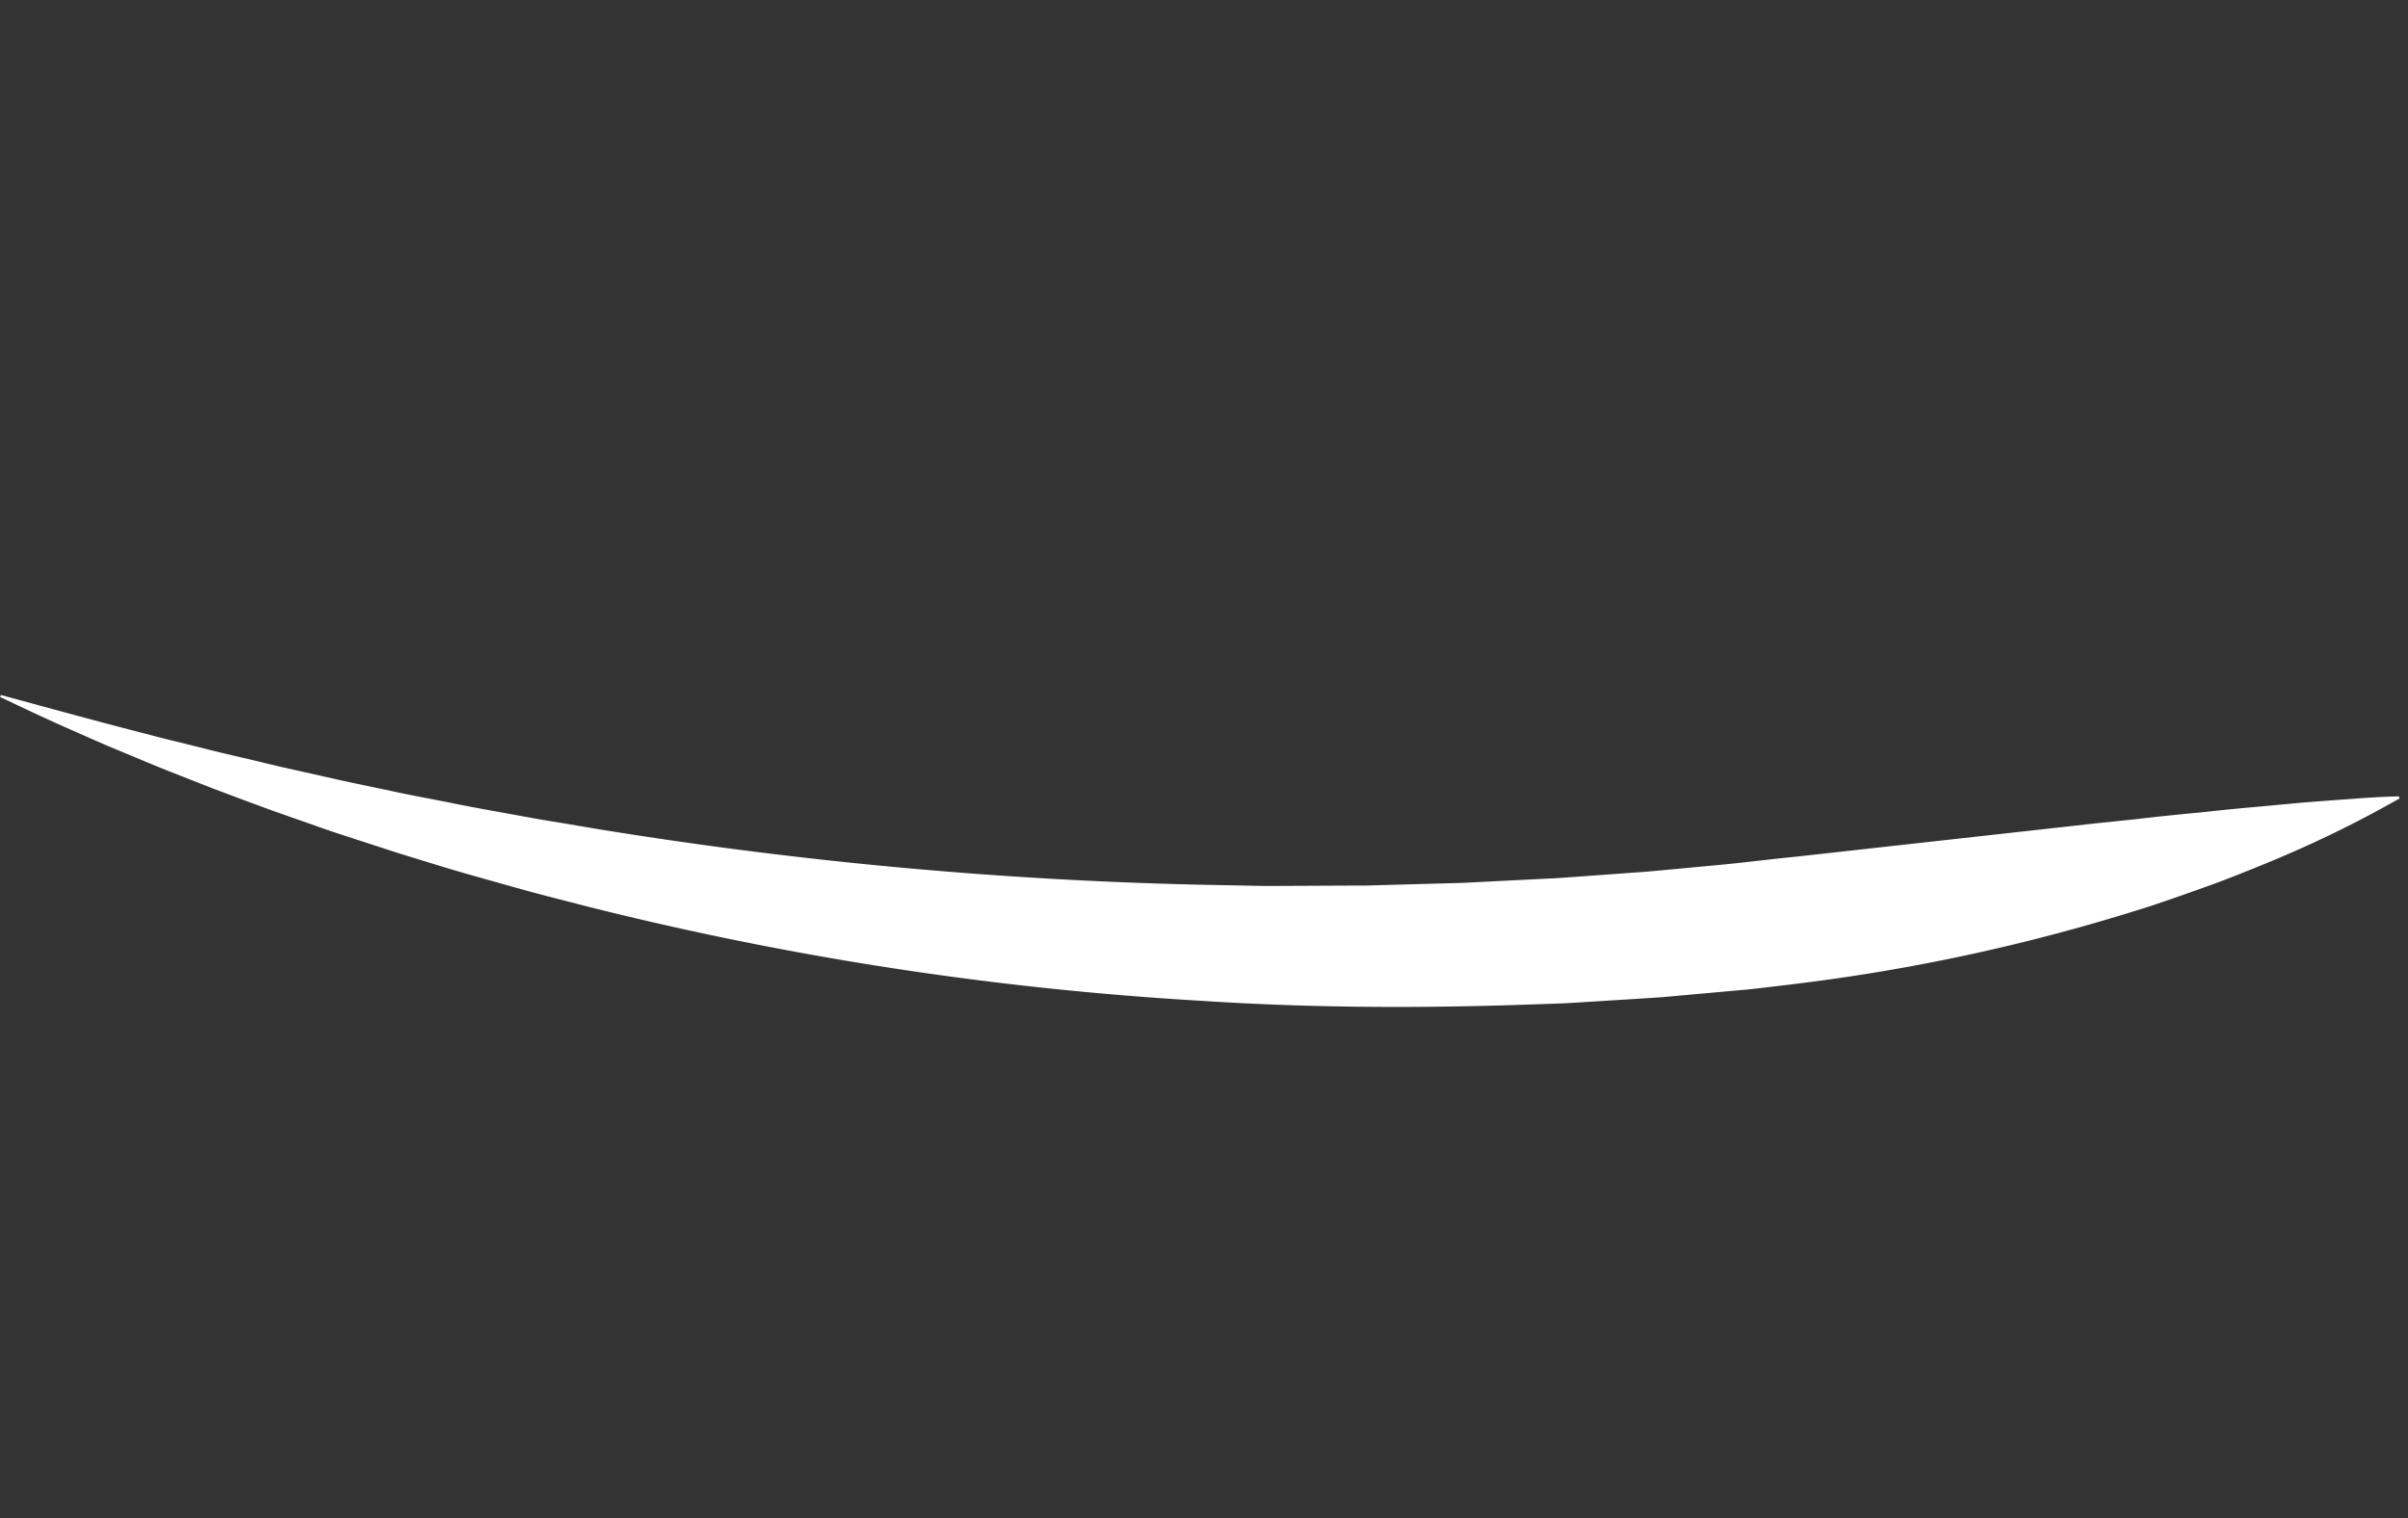 <svg xmlns="http://www.w3.org/2000/svg" width="159.173" height="100.365" viewBox="0 0 159.173 100.365">
  <rect x="0" y="0" width="159.173" height="100.365" fill="#333333" stroke="none"/>
  <path id="Path_5290" data-name="Path 5290" d="M348.7,314.065c1.257,1.183,2.511,2.376,3.8,3.518.644.573,1.283,1.155,1.933,1.721l1.961,1.685c.652.566,1.314,1.116,1.98,1.662s1.328,1.1,2,1.64,1.343,1.077,2.02,1.608l1.014.8,1.025.783,2.052,1.566c.34.265.69.513,1.037.767l1.042.759c.7.5,1.387,1.017,2.088,1.514l2.109,1.481c1.405.991,2.842,1.927,4.268,2.885s2.881,1.864,4.328,2.787a218.351,218.351,0,0,0,36.592,18.435c6.334,2.53,12.8,4.682,19.321,6.587l2.449.706,1.226.348,1.233.318c1.645.42,3.287.854,4.934,1.263l4.961,1.132c.825.2,1.659.349,2.49.517s1.663.33,2.5.483a126.547,126.547,0,0,0,20.174,2.07q1.267.028,2.535.034c.846-.013,1.692-.023,2.537-.047s1.69-.041,2.535-.087,1.691-.1,2.535-.165a75.791,75.791,0,0,0,10.1-1.381l0-.145c-.827-.248-1.652-.462-2.476-.672l-2.469-.605c-1.643-.406-3.284-.749-4.918-1.131q-1.226-.276-2.451-.532c-.408-.081-.816-.176-1.223-.267s-.815-.177-1.222-.265c-.814-.178-1.628-.341-2.442-.508l-2.436-.52-19.392-4c-1.608-.354-3.224-.66-4.832-1.012l-4.818-1.083-4.8-1.181-1.2-.3-1.193-.325-2.387-.645-2.388-.645-2.373-.7-2.375-.7-1.188-.349c-.4-.116-.787-.251-1.18-.376L425,351.987c-.2-.064-.394-.124-.59-.191l-.585-.2-1.172-.407-2.345-.812a288.681,288.681,0,0,1-36.661-15.766l-2.228-1.164-1.118-.576c-.372-.193-.74-.4-1.11-.594-1.475-.8-2.964-1.578-4.424-2.414l-2.208-1.223c-.734-.411-1.46-.838-2.192-1.257s-1.463-.837-2.189-1.266L366,324.826l-1.091-.645-1.081-.662c-.72-.444-1.446-.877-2.17-1.316s-1.436-.9-2.156-1.345-1.443-.89-2.155-1.352c-2.868-1.816-5.71-3.687-8.565-5.558Z" transform="matrix(0.951, -0.309, 0.309, 0.951, -428.649, -144.852)" fill="#fff"/>
</svg>
